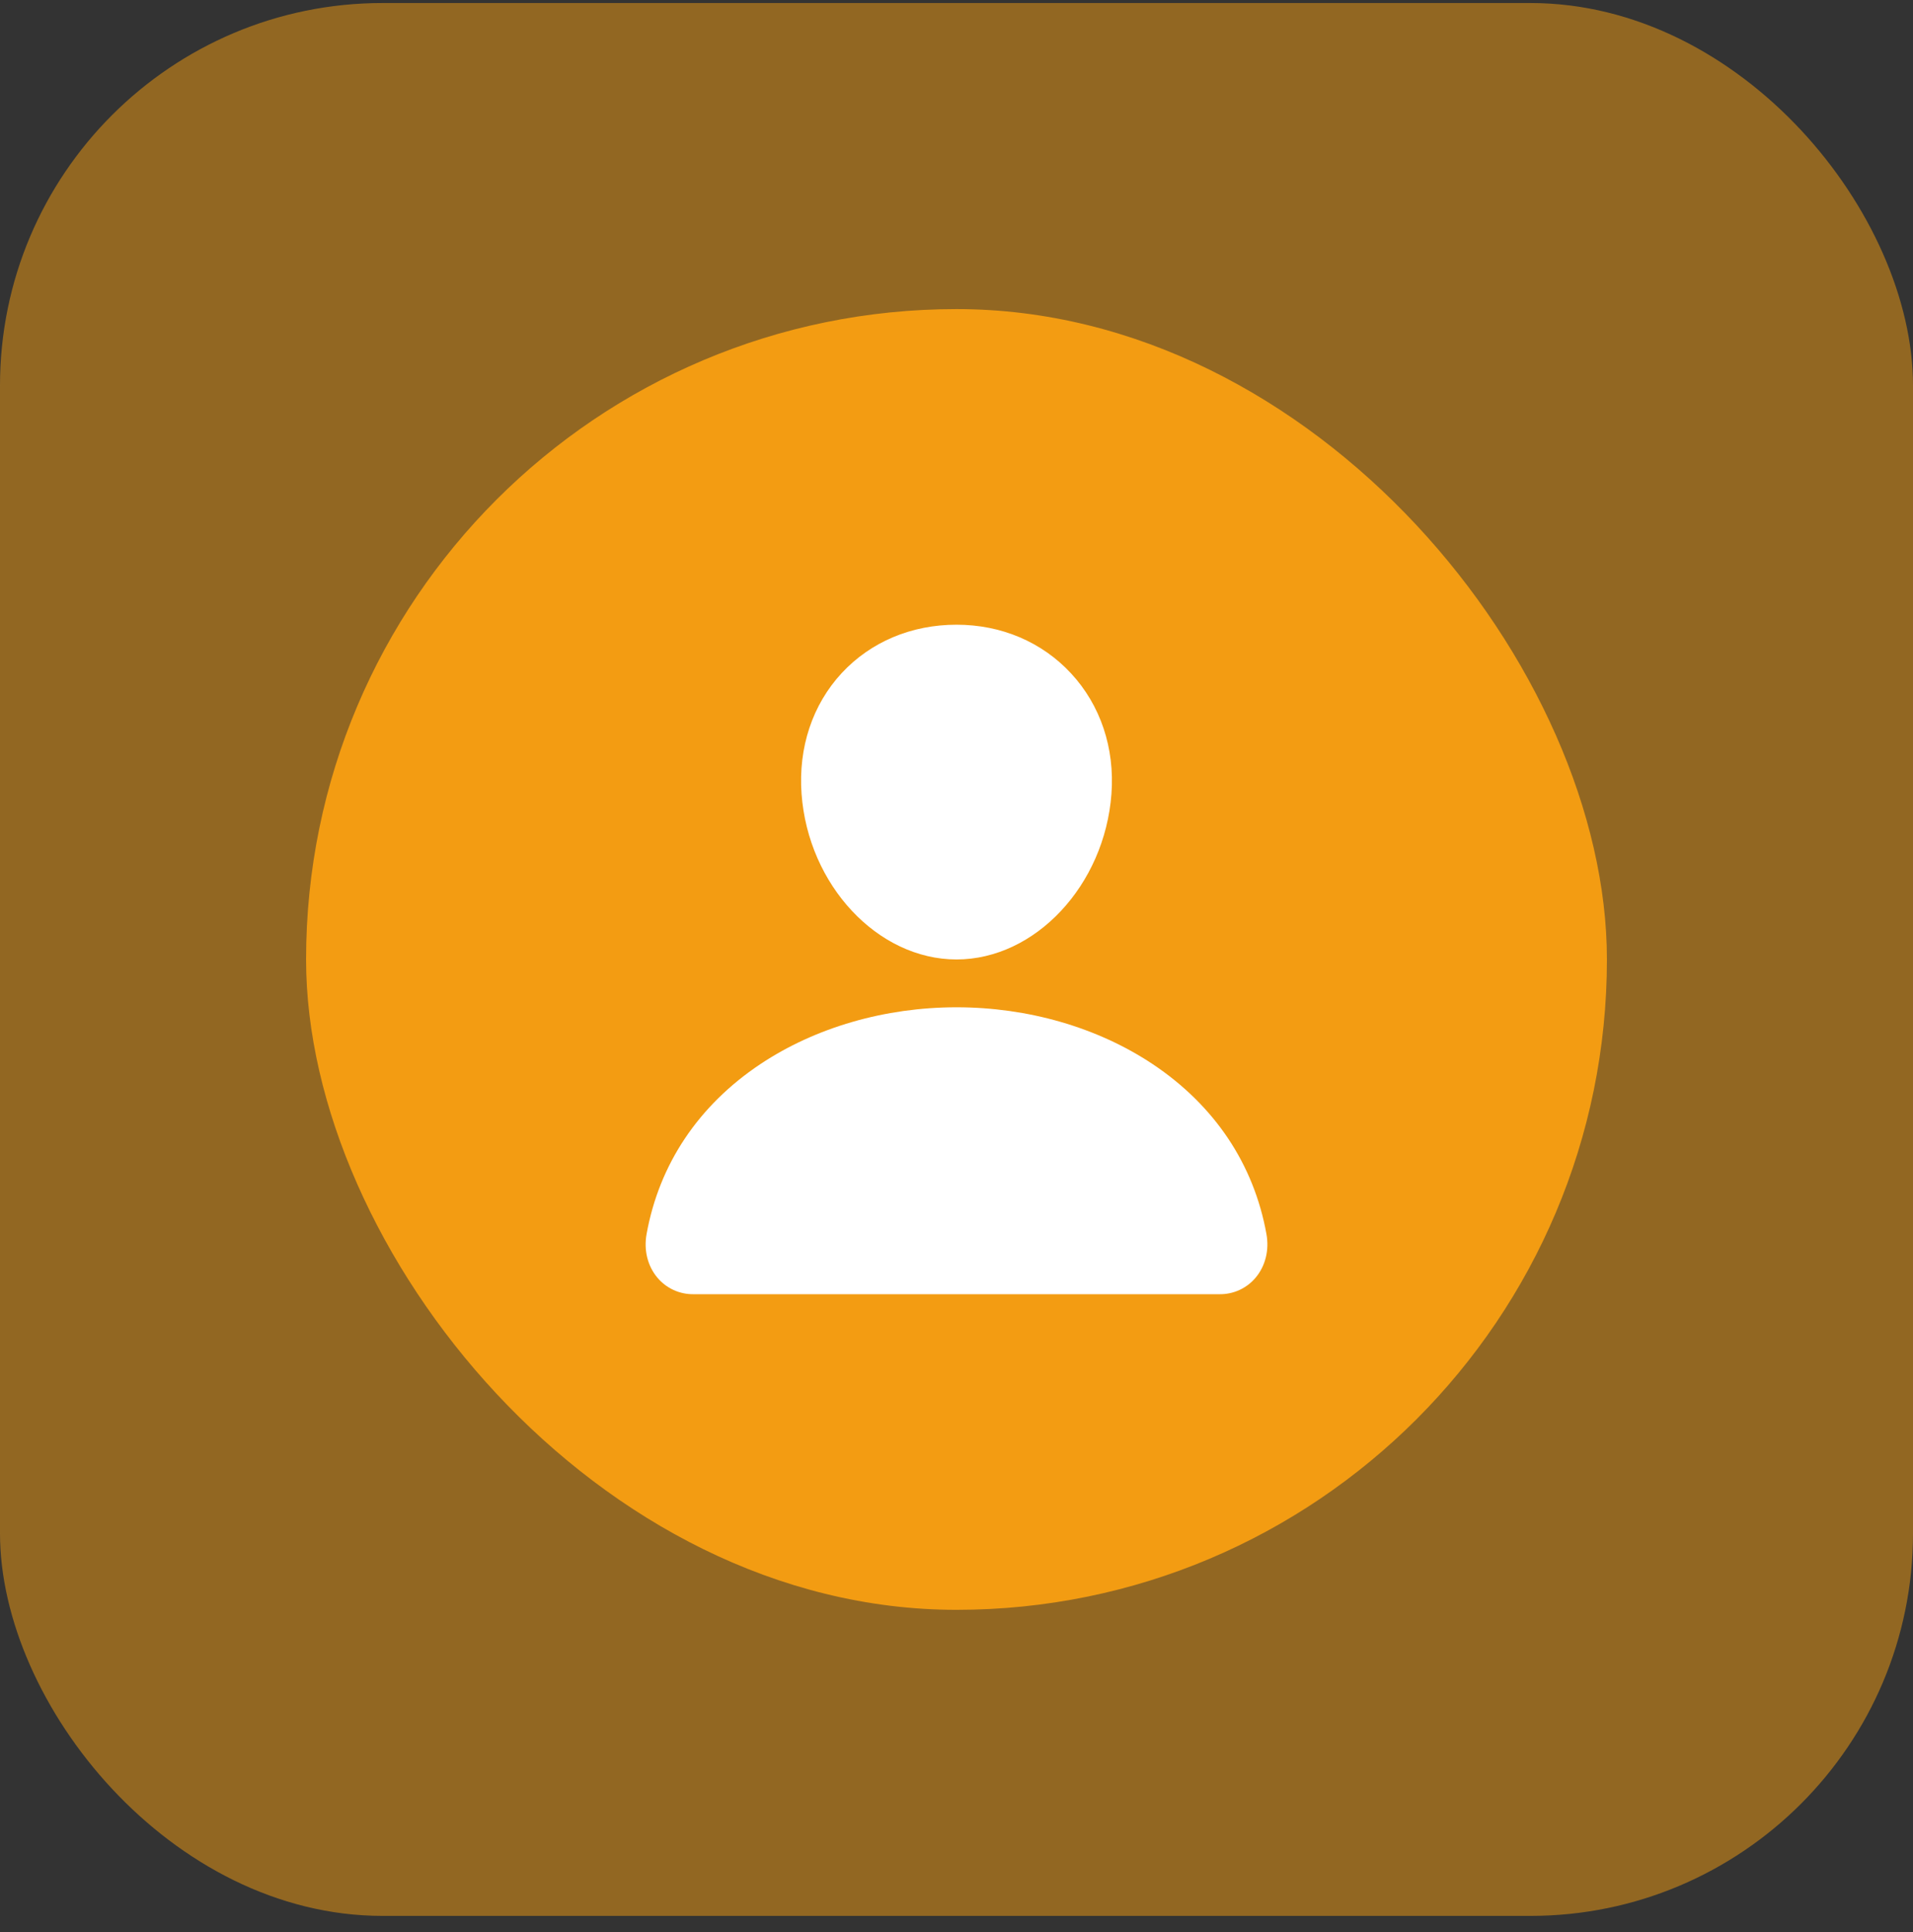 <svg width="100" height="101" viewBox="0 0 100 101" fill="none" xmlns="http://www.w3.org/2000/svg">
<rect x="0" y="0" width="100" height="101" fill="#333333" stroke="none"/>
<g clip-path="url(#clip0)">
<rect opacity="0.5" y="0.158" width="100" height="100" rx="20" fill="#F39C12"/>
<rect x="16" y="16.158" width="68" height="68" rx="34" fill="#F39C12"/>
<path d="M50 32.658C52.344 32.658 54.468 33.562 55.988 35.203C57.527 36.865 58.277 39.102 58.1 41.5C57.747 46.274 54.12 50.158 50 50.158C45.881 50.158 42.247 46.273 41.9 41.498C41.725 39.078 42.471 36.837 44 35.187C45.514 33.556 47.644 32.658 50 32.658Z" fill="white"/>
<path d="M35.207 67.436C35.534 67.587 35.891 67.662 36.25 67.658H63.75C64.111 67.662 64.467 67.587 64.794 67.436C65.121 67.285 65.41 67.064 65.641 66.787C66.149 66.18 66.354 65.352 66.202 64.513C65.543 60.855 63.485 57.783 60.251 55.627C57.377 53.712 53.737 52.658 50 52.658C46.264 52.658 42.624 53.712 39.75 55.627C36.516 57.783 34.458 60.856 33.799 64.514C33.647 65.352 33.852 66.181 34.36 66.788C34.59 67.064 34.88 67.286 35.207 67.436Z" fill="white"/>
</g>
<defs>
<clipPath id="clip0">
<rect width="100" height="100" fill="white" transform="translate(0 0.158)"/>
</clipPath>
</defs>
</svg>

